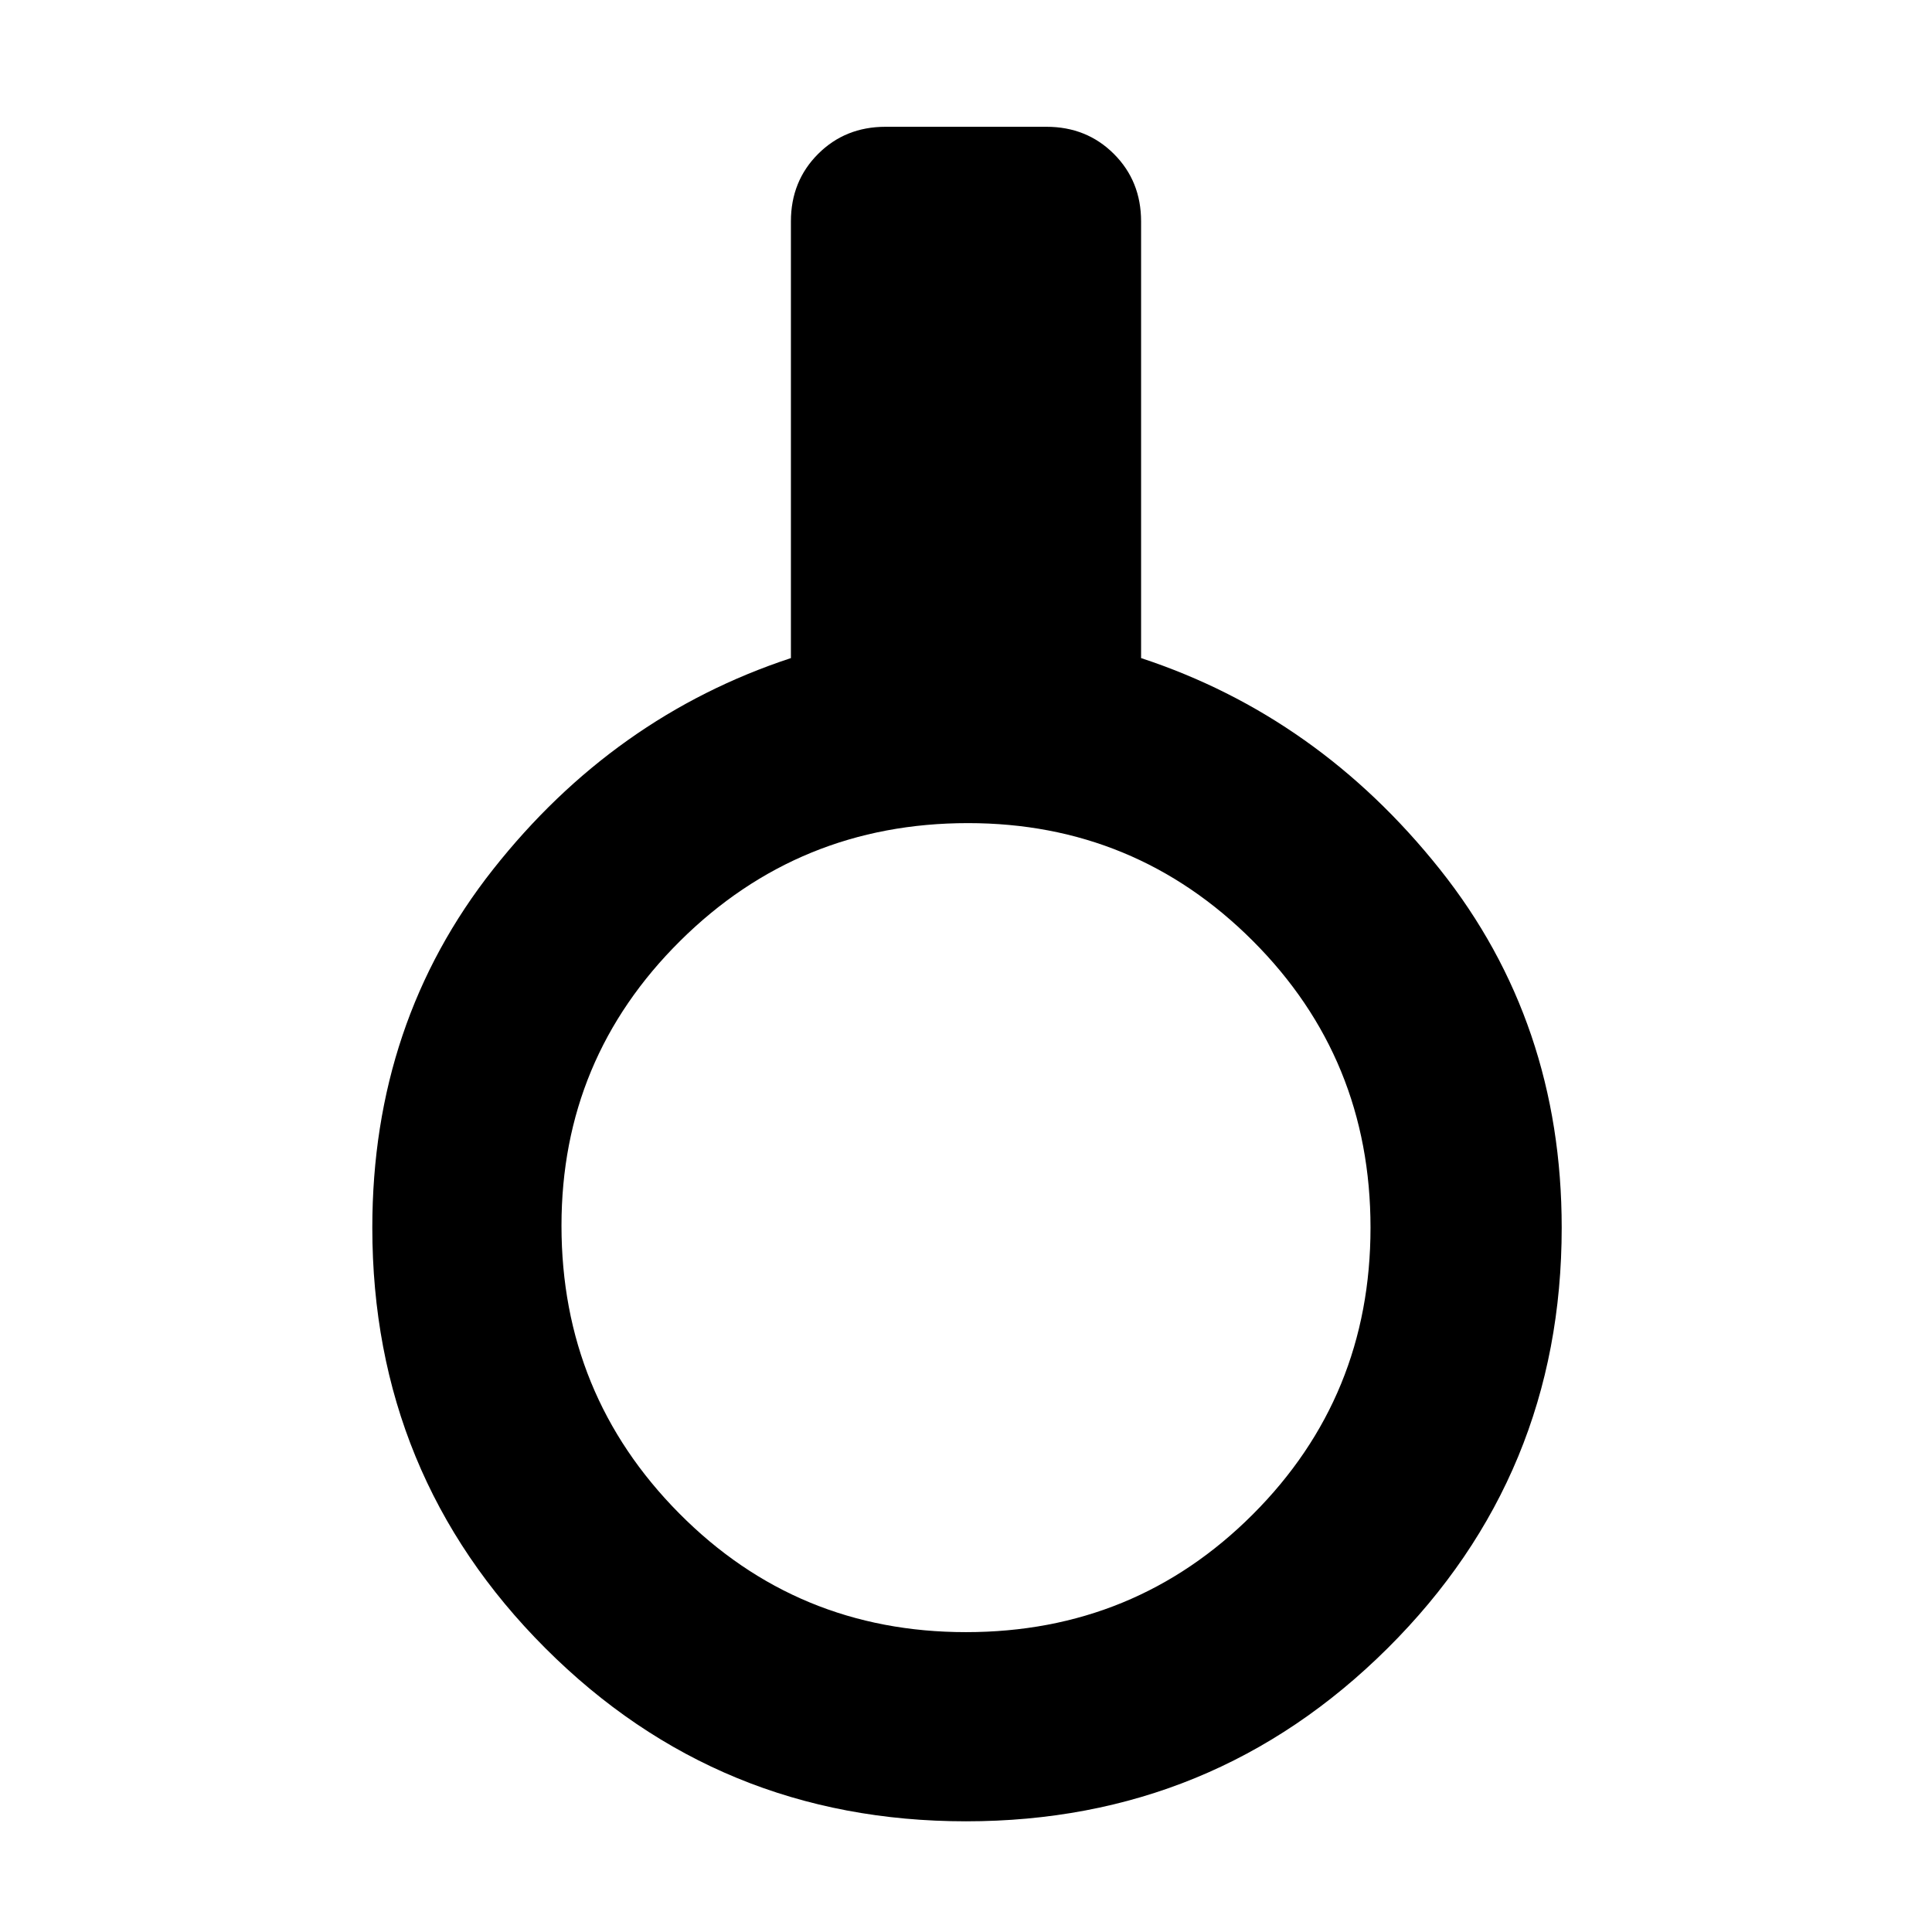 <svg xmlns="http://www.w3.org/2000/svg" height="48" width="48"><path d="M24 45.25Q17.85 45.25 13.55 40.95Q9.25 36.65 9.25 30.5Q9.25 25.4 12.25 21.6Q15.25 17.8 19.65 16.35V5.5Q19.65 4.5 20.325 3.825Q21 3.15 22 3.15H26Q27 3.15 27.675 3.825Q28.35 4.5 28.35 5.5V16.35Q32.75 17.8 35.775 21.6Q38.8 25.4 38.8 30.5Q38.8 36.65 34.475 40.95Q30.15 45.25 24 45.25ZM24 40.55Q28.2 40.55 31.125 37.625Q34.05 34.7 34.05 30.5Q34.05 26.3 31.125 23.375Q28.2 20.45 24.05 20.45Q19.85 20.45 16.9 23.375Q13.95 26.3 13.95 30.45Q13.95 34.65 16.875 37.6Q19.8 40.55 24 40.55Z"/></svg>
